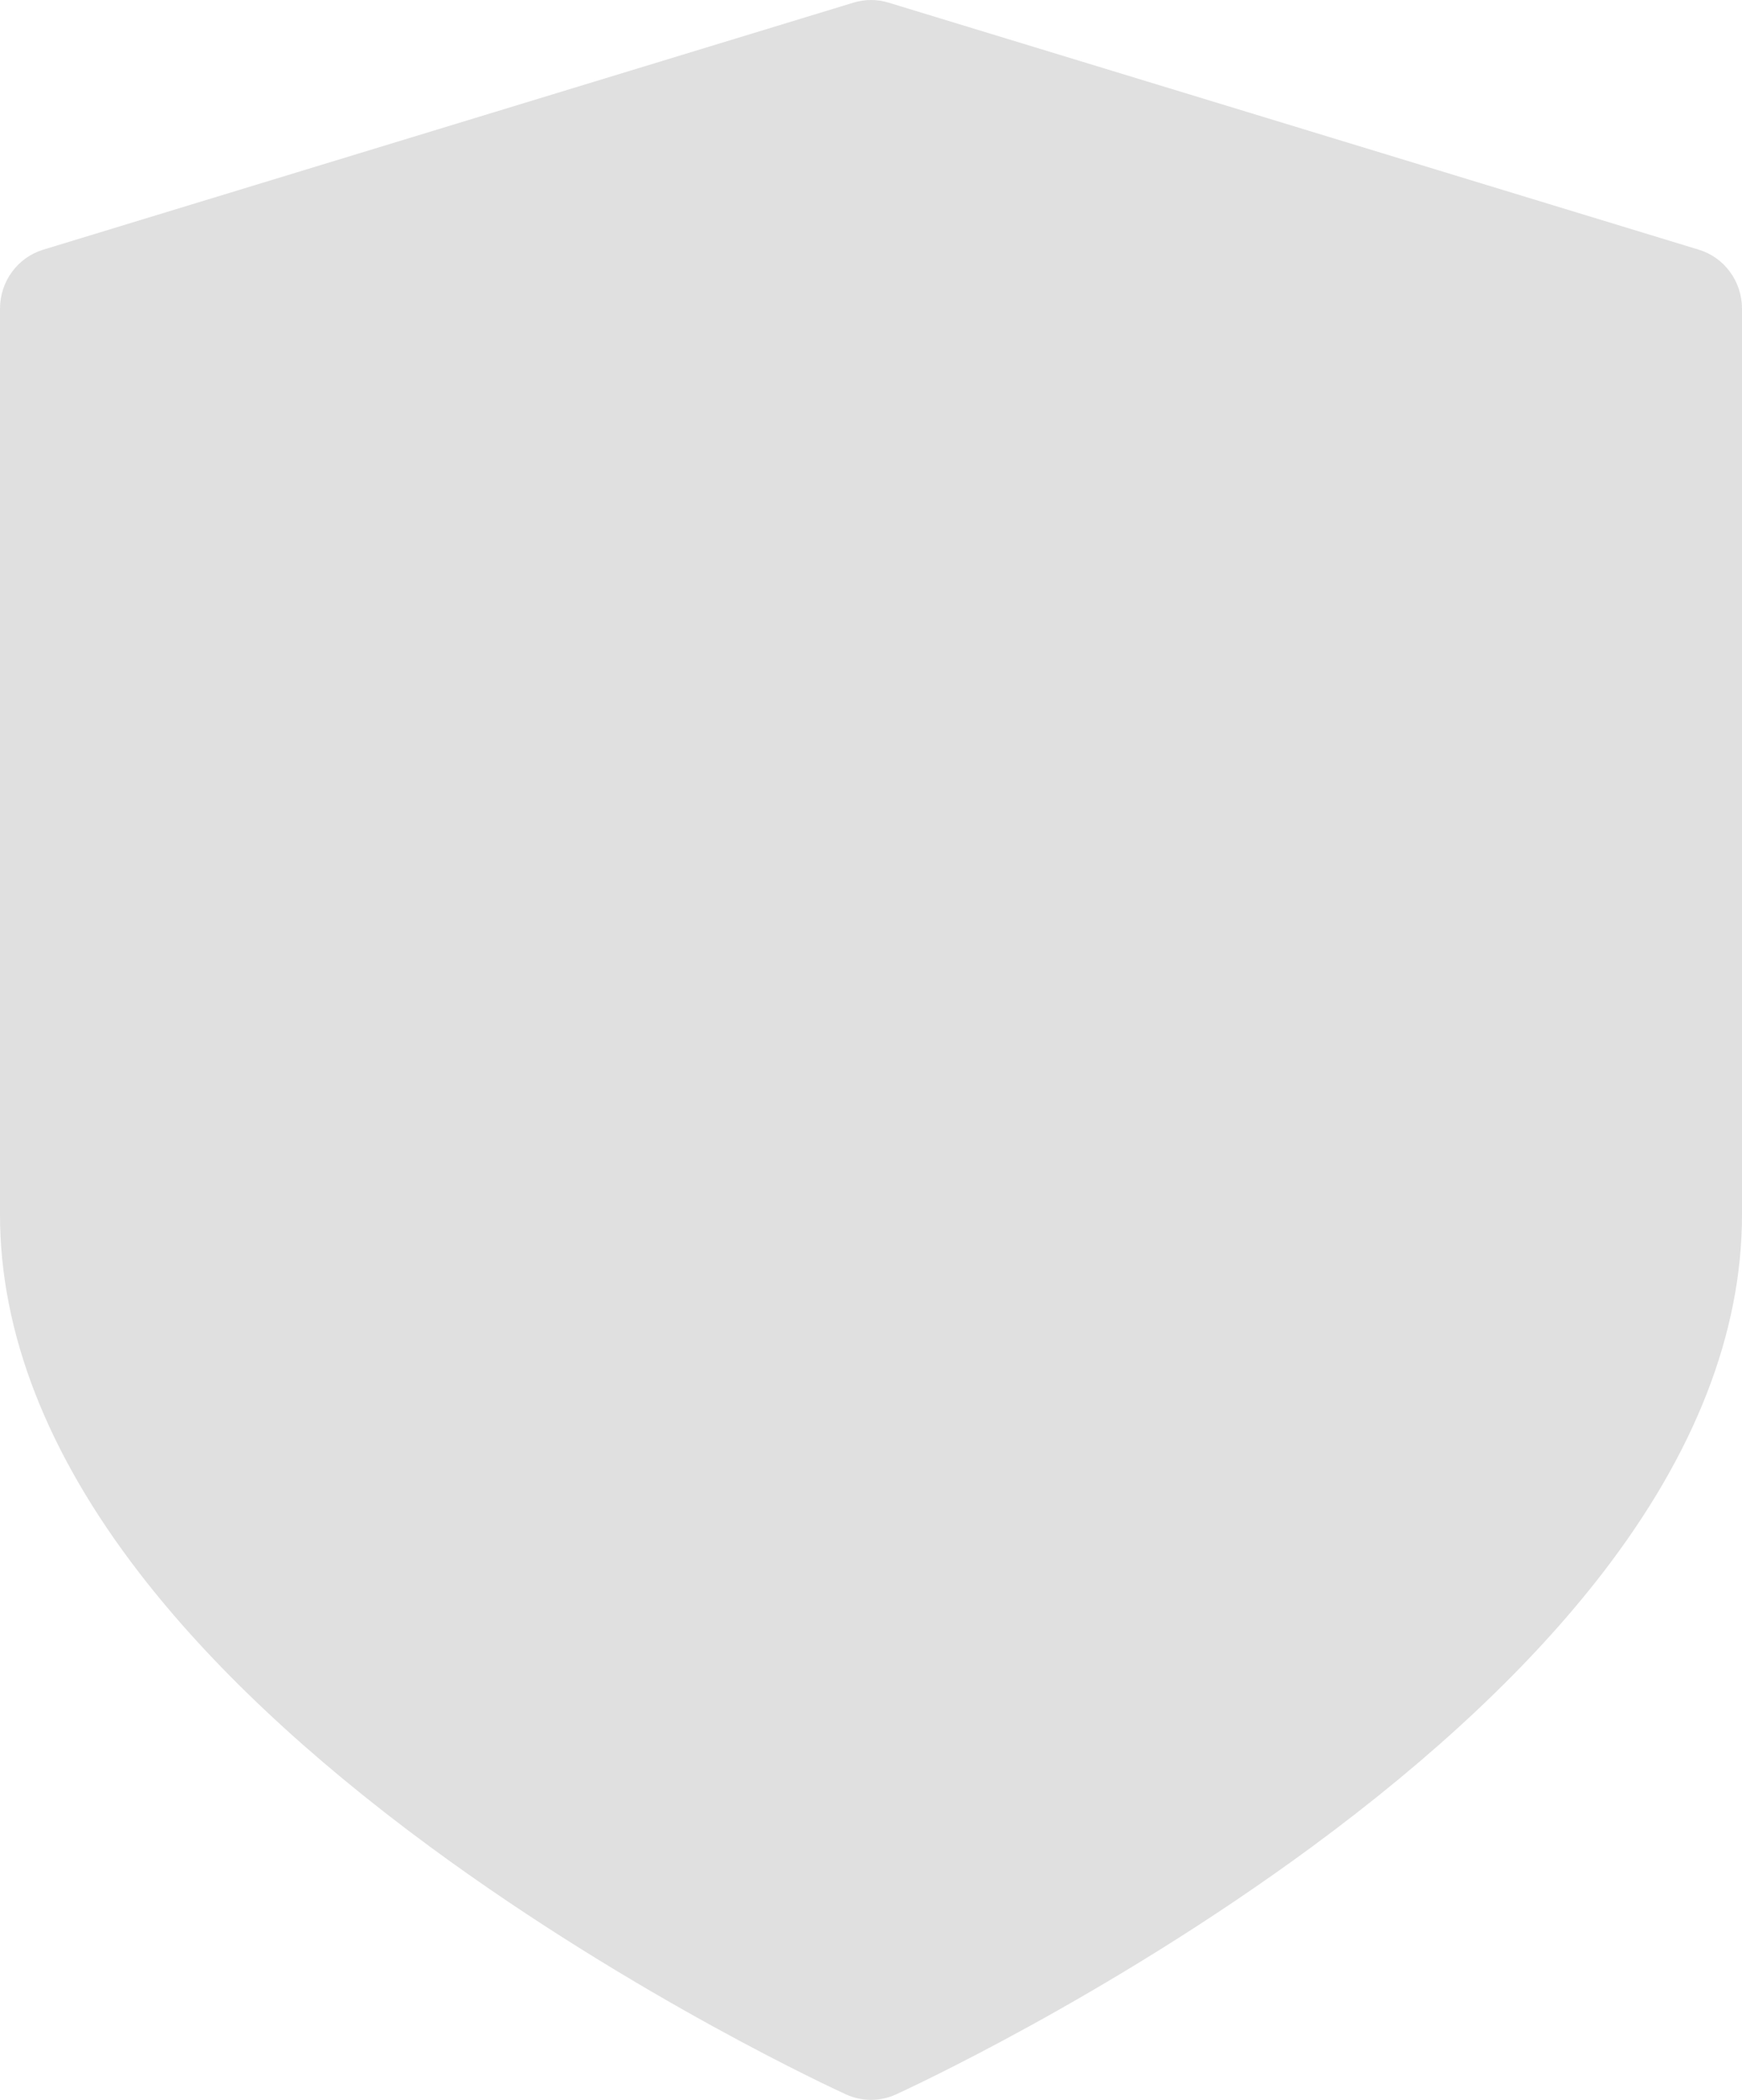 <?xml version="1.0" encoding="UTF-8"?>
<svg height="47px" version="1.1" viewBox="0 0 39 47" width="39px"
    xmlns="http://www.w3.org/2000/svg">
    <title>ic_team_greyedout</title>
    <g fill="none" fill-rule="evenodd" id="Slices" stroke="none" stroke-width="1">
        <g fill="#E0E0E0" fill-rule="nonzero" id="Artboard"
            transform="translate(-32, -1118)">
            <g id="ic_team_greyedout" transform="translate(32, 1118)">
                <path
                    d="M38.034,5.589 L19.89,0.058 C19.636,-0.019 19.365,-0.019 19.111,0.058 L0.966,5.589 C0.393,5.764 0,6.3 0,6.908 L0,27.187 C0,29.825 1.051,32.525 3.124,35.212 C4.707,37.265 6.897,39.326 9.633,41.339 C14.23,44.719 18.756,46.793 18.946,46.88 C19.123,46.96 19.311,47 19.5,47 C19.689,47 19.878,46.96 20.054,46.88 C20.244,46.793 24.771,44.719 29.367,41.339 C32.103,39.326 34.293,37.265 35.876,35.212 C37.949,32.525 39,29.825 39,27.187 L39,6.908 C39,6.3 38.608,5.764 38.034,5.589 Z"
                    id="Path"></path>
            </g>
        </g>
    </g>
</svg>